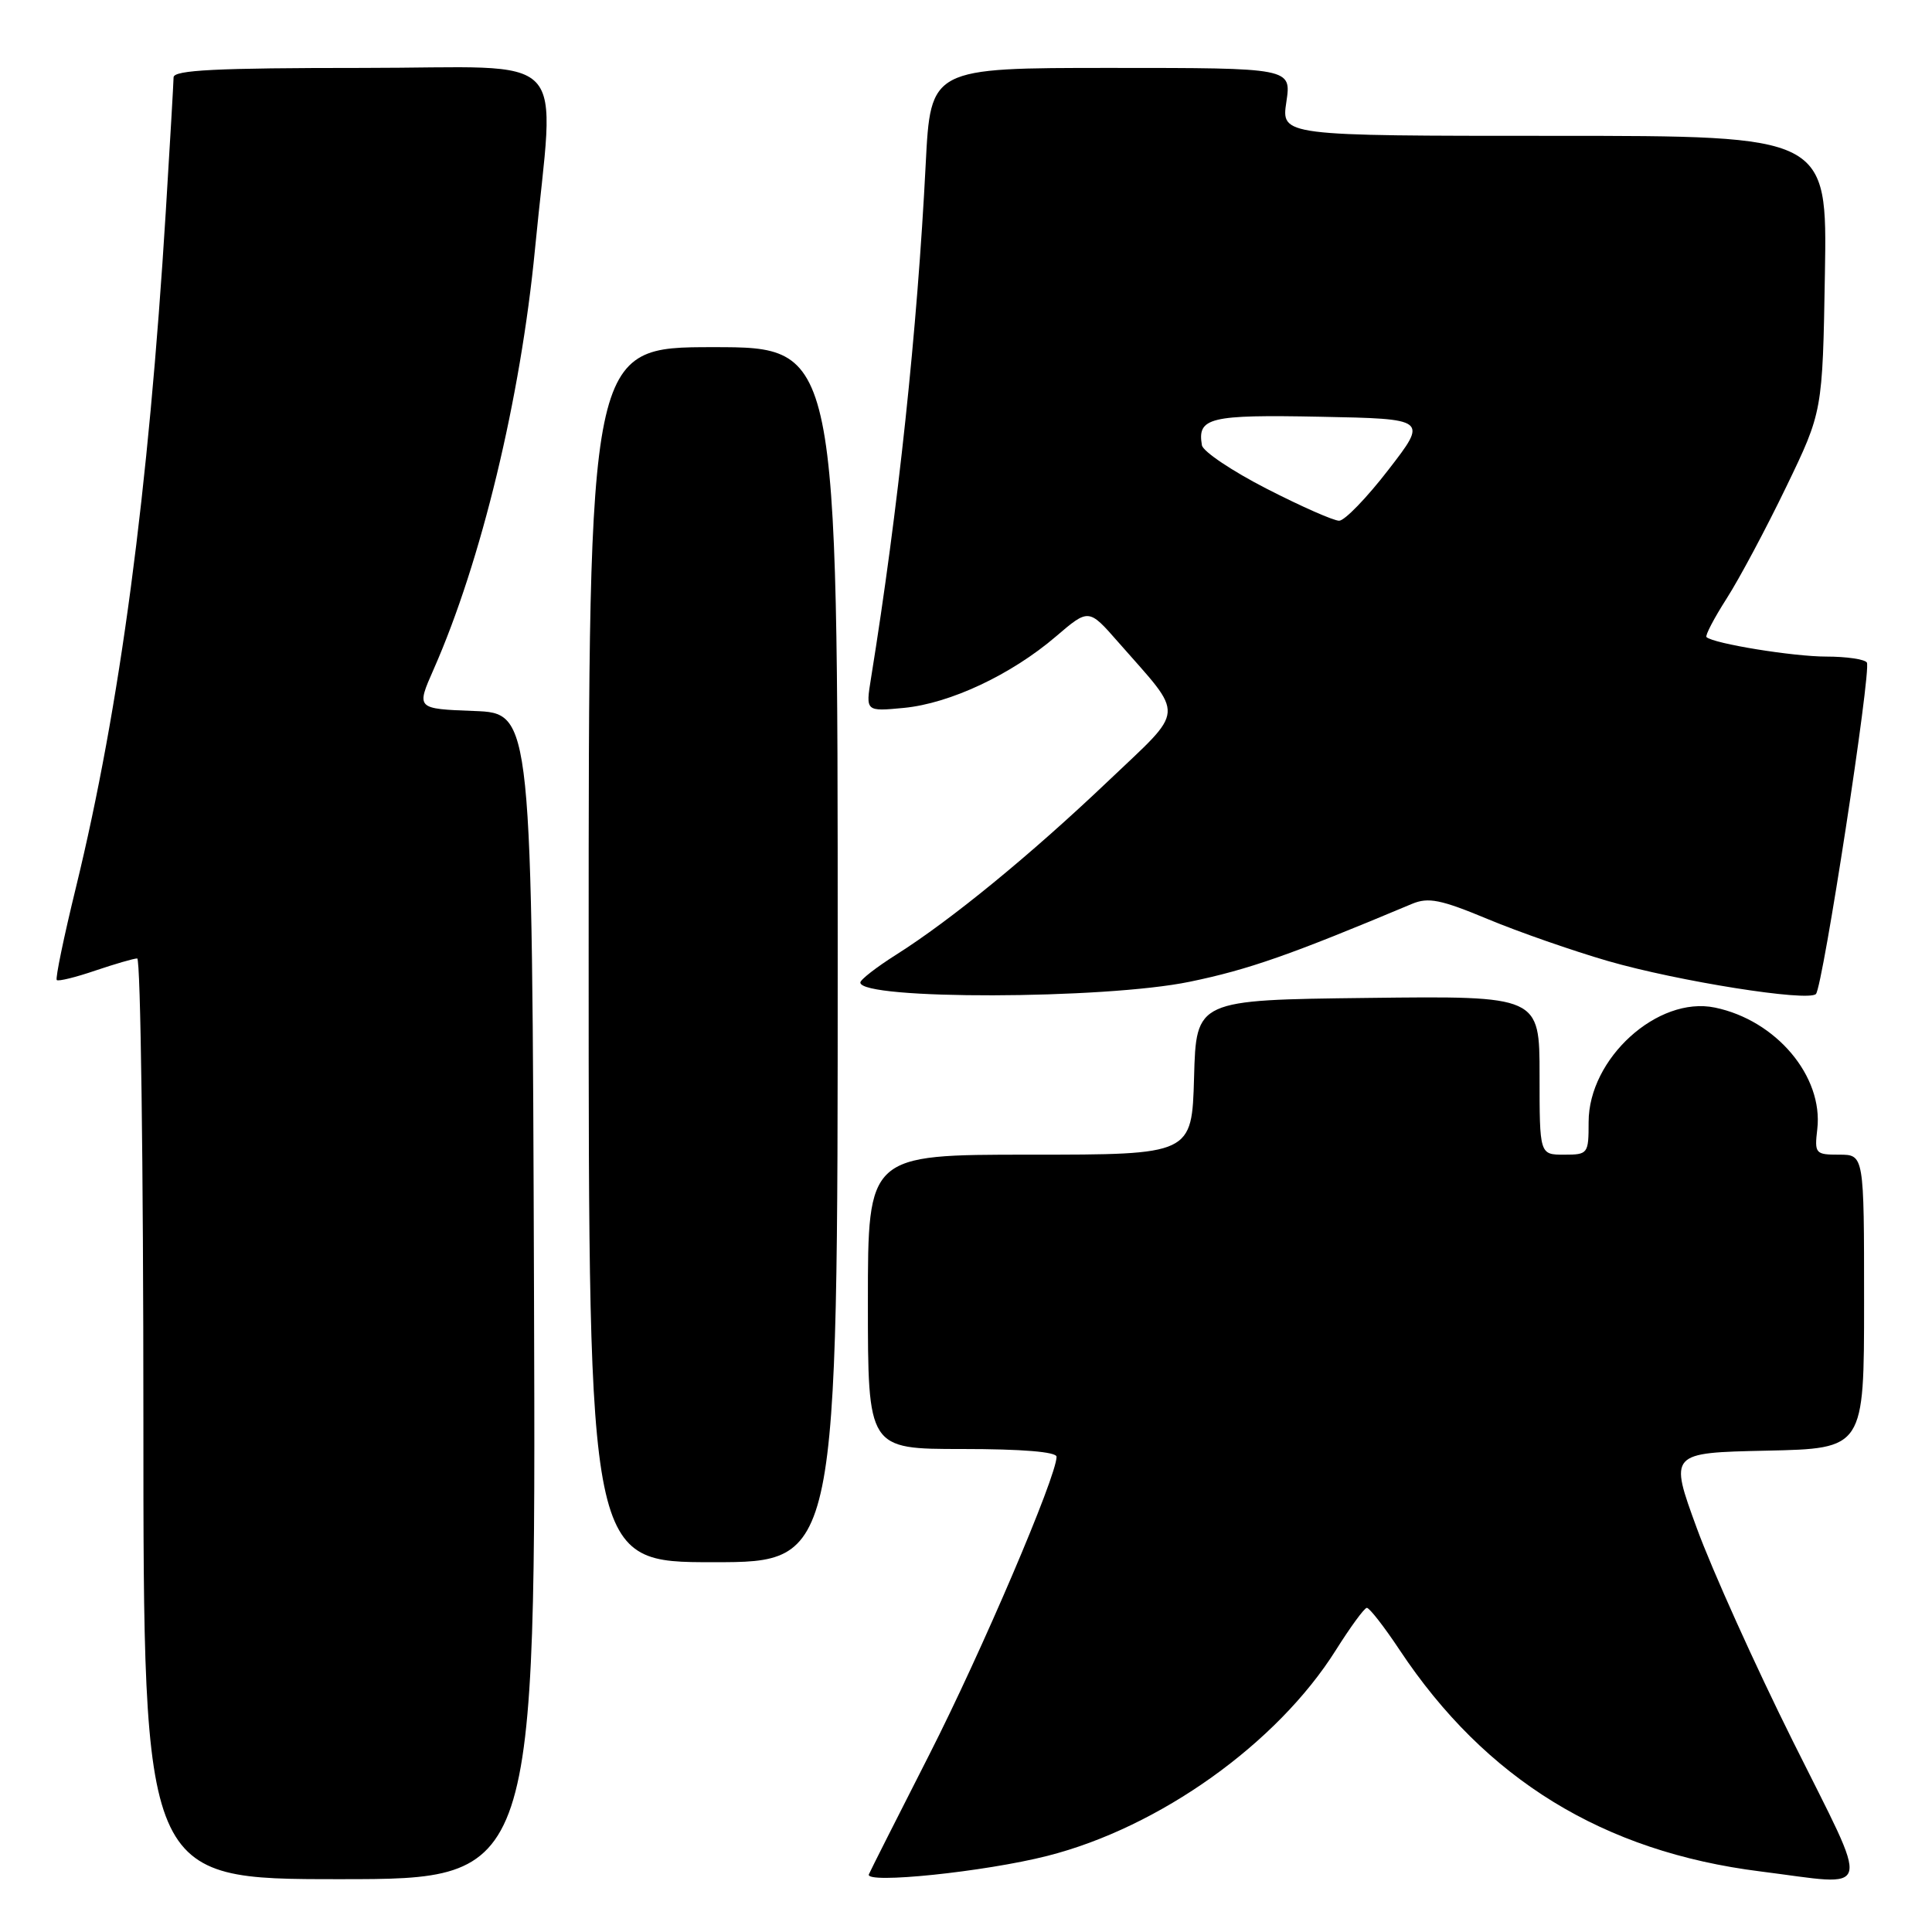 <?xml version="1.0" encoding="UTF-8" standalone="no"?>
<!DOCTYPE svg PUBLIC "-//W3C//DTD SVG 1.1//EN" "http://www.w3.org/Graphics/SVG/1.1/DTD/svg11.dtd" >
<svg xmlns="http://www.w3.org/2000/svg" xmlns:xlink="http://www.w3.org/1999/xlink" version="1.1" viewBox="0 0 256 256">
 <g >
 <path fill="currentColor"
d=" M 70.76 171.75 C 70.50 94.50 70.50 94.50 62.82 94.21 C 55.15 93.92 55.15 93.92 57.45 88.71 C 63.76 74.42 68.98 52.80 70.89 33.00 C 73.48 6.09 76.25 9.00 48.03 9.00 C 28.67 9.00 23.00 9.28 23.00 10.25 C 22.99 10.94 22.53 18.93 21.97 28.00 C 19.68 65.20 15.89 93.70 10.06 117.60 C 8.46 124.14 7.32 129.66 7.52 129.86 C 7.73 130.06 10.02 129.50 12.62 128.61 C 15.23 127.73 17.73 127.00 18.18 127.00 C 18.63 127.00 19.00 154.45 19.00 188.00 C 19.00 249.00 19.00 249.00 45.01 249.00 C 71.01 249.00 71.01 249.00 70.76 171.75 Z  M 138.80 245.91 C 153.64 242.14 169.23 231.02 177.00 218.66 C 178.93 215.60 180.77 213.07 181.11 213.05 C 181.44 213.02 183.40 215.53 185.45 218.62 C 196.84 235.78 212.45 245.36 233.23 247.97 C 248.45 249.88 248.00 251.68 237.58 230.75 C 232.58 220.71 226.85 208.00 224.84 202.50 C 221.18 192.50 221.18 192.50 234.09 192.22 C 247.00 191.94 247.00 191.94 247.00 172.47 C 247.00 153.00 247.00 153.00 243.70 153.00 C 240.54 153.00 240.42 152.86 240.80 149.61 C 241.61 142.62 235.35 135.19 227.24 133.51 C 219.66 131.94 210.50 140.25 210.50 148.68 C 210.50 152.89 210.42 153.00 207.25 153.00 C 204.00 153.00 204.00 153.00 204.00 142.48 C 204.00 131.96 204.00 131.96 181.25 132.23 C 158.50 132.50 158.50 132.50 158.22 142.75 C 157.93 153.00 157.93 153.00 136.47 153.00 C 115.00 153.00 115.00 153.00 115.00 172.50 C 115.00 192.00 115.00 192.00 127.50 192.00 C 135.44 192.00 140.00 192.38 140.00 193.03 C 140.00 195.63 130.04 218.93 123.14 232.49 C 118.94 240.74 115.33 247.88 115.13 248.36 C 114.57 249.67 130.48 248.03 138.80 245.91 Z  M 111.00 126.50 C 111.00 46.00 111.00 46.00 94.50 46.00 C 78.00 46.00 78.00 46.00 78.00 126.50 C 78.00 207.00 78.00 207.00 94.50 207.00 C 111.00 207.00 111.00 207.00 111.00 126.50 Z  M 157.63 130.09 C 165.44 128.48 170.97 126.54 187.09 119.77 C 189.26 118.86 190.91 119.19 197.15 121.79 C 201.25 123.50 208.41 125.99 213.06 127.34 C 222.37 130.03 239.58 132.76 240.62 131.71 C 241.53 130.80 247.99 88.79 247.37 87.79 C 247.10 87.36 244.68 87.00 241.99 87.00 C 237.60 87.00 227.08 85.29 226.12 84.42 C 225.91 84.23 227.12 81.92 228.80 79.29 C 230.49 76.65 234.03 70.01 236.68 64.52 C 241.50 54.54 241.50 54.54 241.81 36.27 C 242.12 18.00 242.12 18.00 205.95 18.00 C 169.77 18.00 169.77 18.00 170.45 13.50 C 171.12 9.00 171.12 9.00 147.22 9.00 C 123.31 9.00 123.31 9.00 122.66 21.75 C 121.55 43.70 119.02 67.51 115.41 89.89 C 114.70 94.28 114.70 94.28 119.77 93.80 C 125.89 93.21 134.00 89.40 139.91 84.34 C 144.26 80.62 144.26 80.62 148.15 85.06 C 157.08 95.25 157.20 93.63 146.76 103.57 C 136.55 113.28 126.00 121.92 118.75 126.50 C 116.14 128.15 114.00 129.81 114.00 130.19 C 114.00 132.50 146.31 132.43 157.63 130.09 Z  M 167.82 64.75 C 163.26 62.41 159.41 59.83 159.26 59.00 C 158.63 55.33 160.24 54.93 174.92 55.22 C 189.19 55.50 189.19 55.50 183.97 62.25 C 181.11 65.96 178.17 69.00 177.44 69.00 C 176.71 69.00 172.38 67.09 167.82 64.75 Z "/>
</g>
</svg>